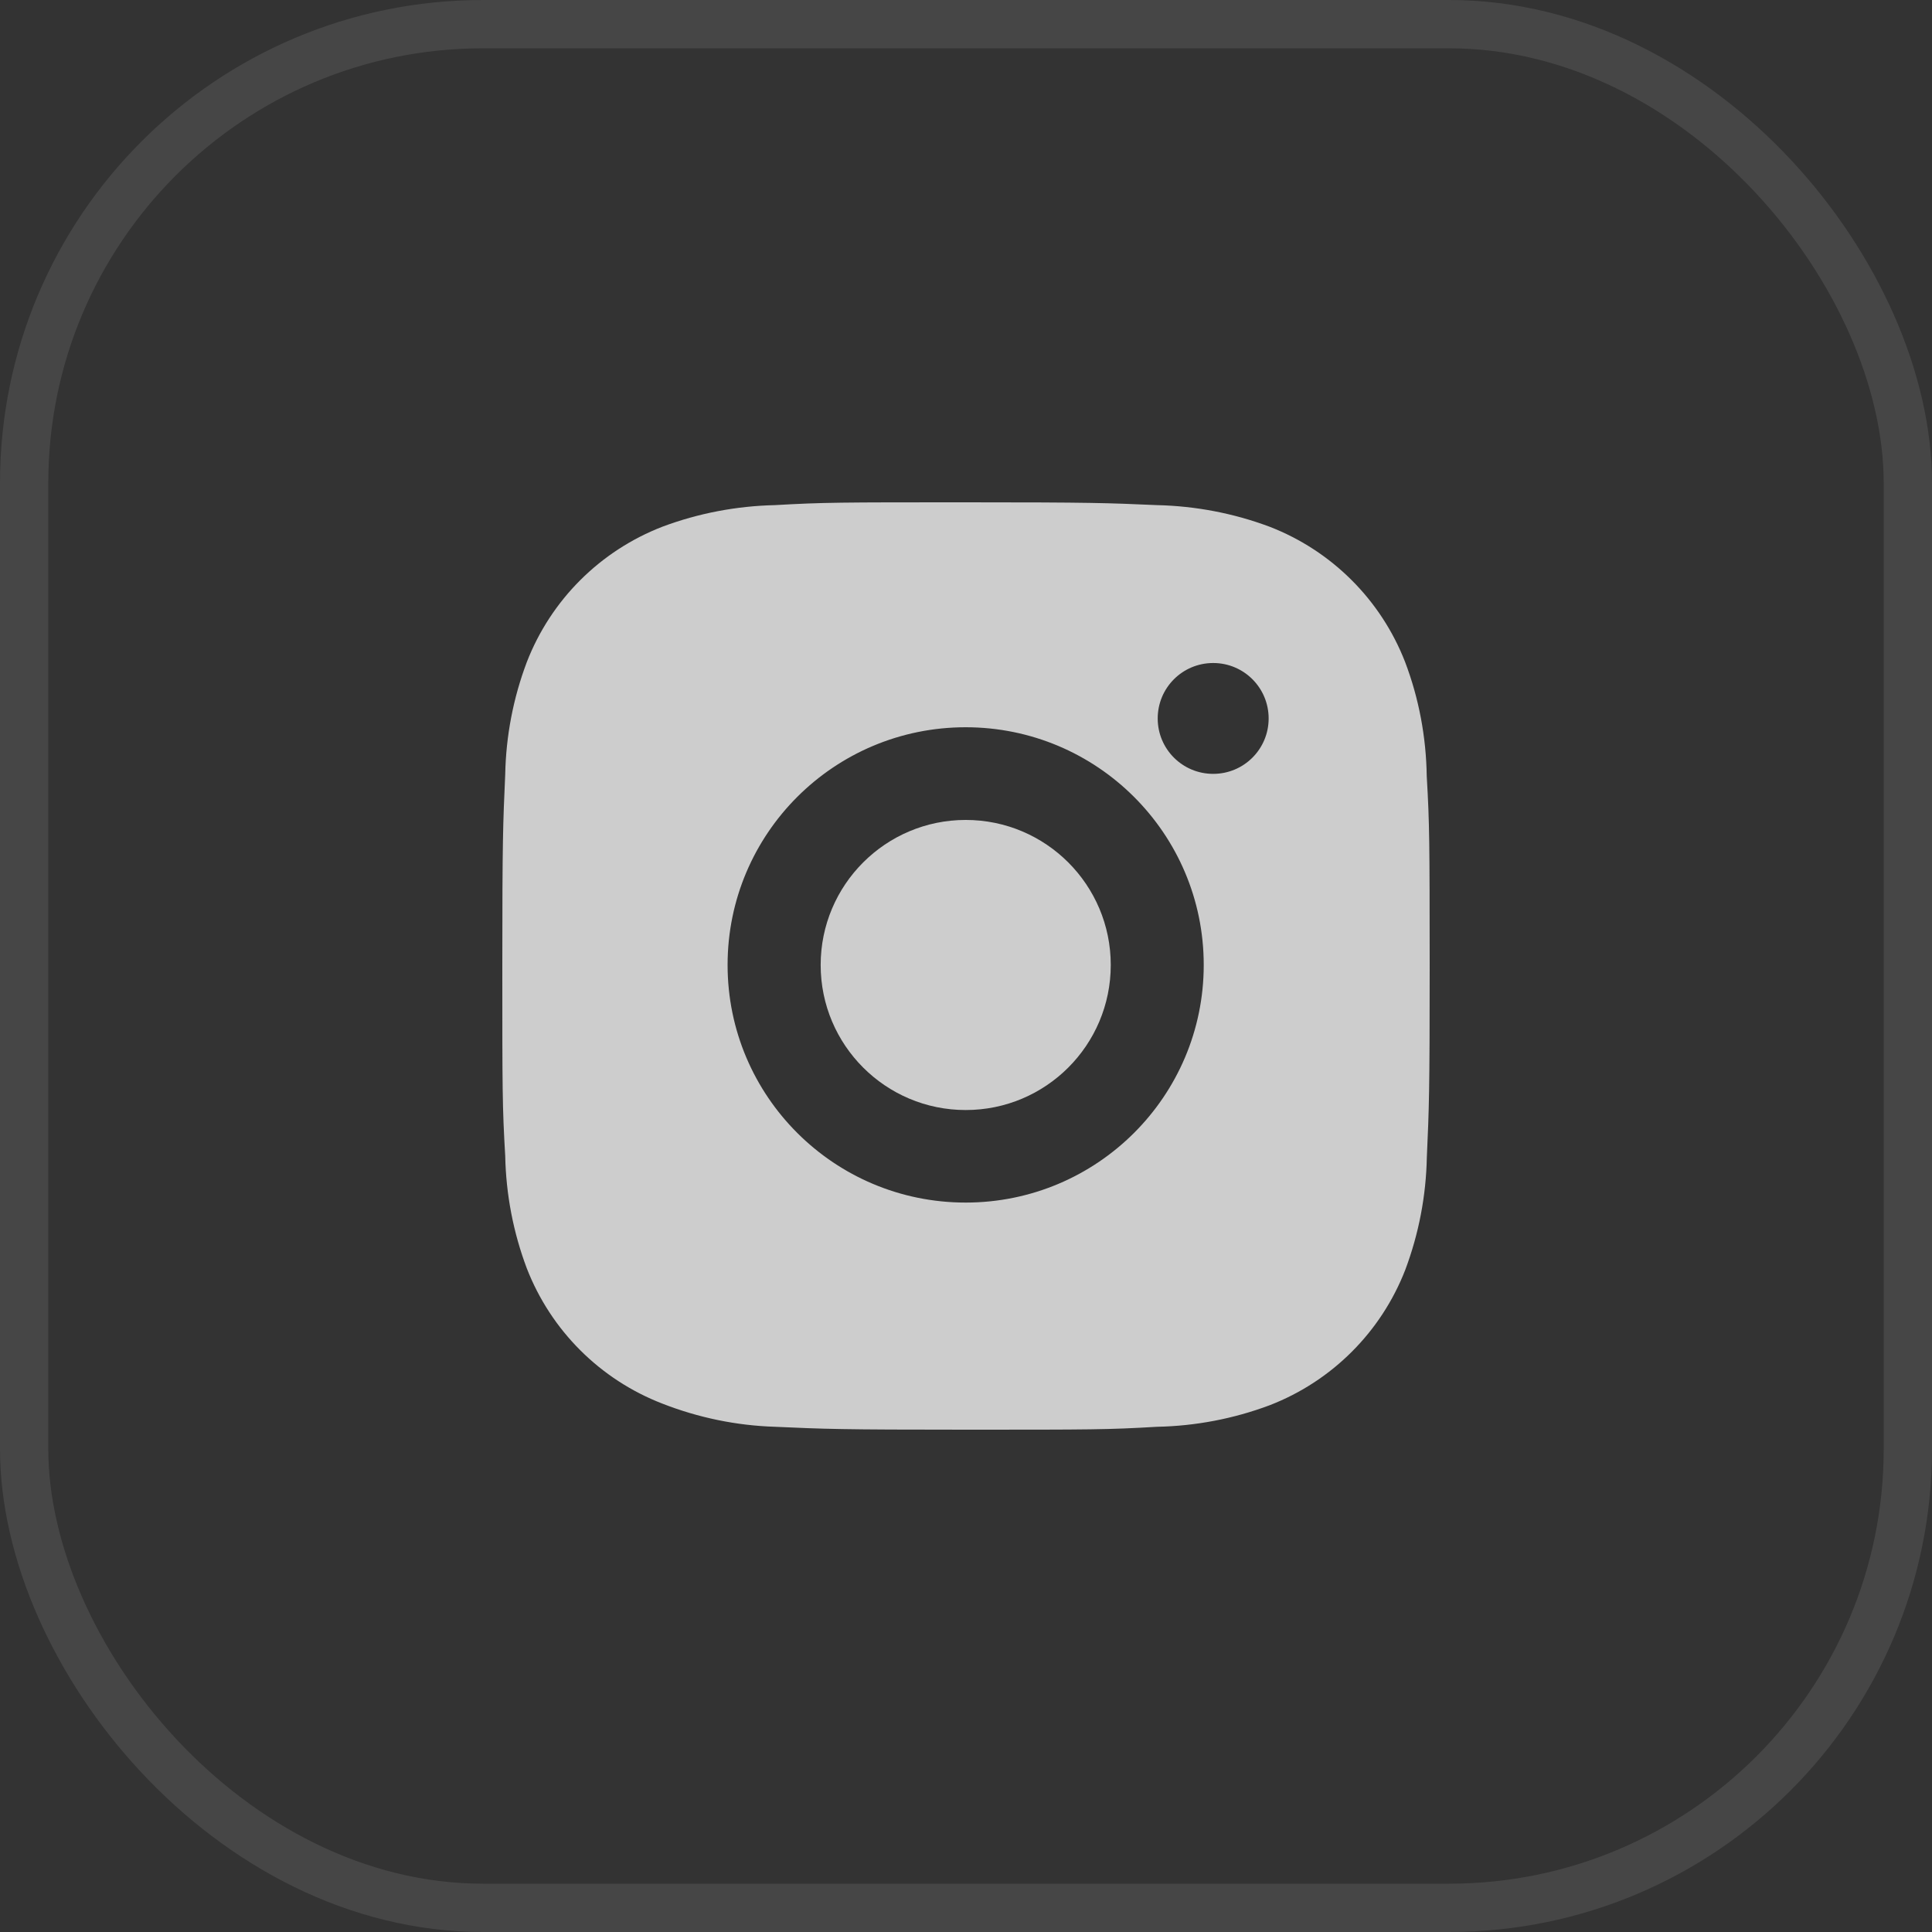 <svg id="instagram-icon" viewBox="0 0 40 40" fill="none" xmlns="http://www.w3.org/2000/svg">
<rect x="0" y="0" width="40" height="40" fill="#333333" stroke="none"/>
<rect x="0.5" y="0.5" width="39" height="39" rx="9.5" stroke="#F4F4F4" stroke-opacity="0.1"/>
<g opacity="0.8">
<path d="M29.539 16.067C29.527 15.261 29.378 14.462 29.092 13.708C28.592 12.421 27.574 11.404 26.285 10.905C25.539 10.626 24.751 10.476 23.954 10.458C22.928 10.413 22.603 10.4 19.999 10.4C17.396 10.4 17.062 10.4 16.044 10.458C15.247 10.476 14.459 10.626 13.714 10.905C12.425 11.404 11.406 12.421 10.907 13.708C10.626 14.452 10.475 15.239 10.46 16.034C10.414 17.059 10.4 17.384 10.4 19.983C10.4 22.582 10.4 22.914 10.46 23.932C10.476 24.728 10.626 25.514 10.907 26.26C11.407 27.546 12.425 28.563 13.715 29.061C14.457 29.351 15.245 29.515 16.045 29.54C17.072 29.586 17.397 29.6 20 29.6C22.604 29.6 22.938 29.6 23.956 29.54C24.752 29.524 25.54 29.374 26.287 29.094C27.576 28.595 28.594 27.578 29.094 26.292C29.374 25.547 29.525 24.761 29.541 23.964C29.587 22.94 29.6 22.615 29.6 20.015C29.598 17.416 29.598 17.085 29.539 16.067ZM19.993 24.898C17.27 24.898 15.064 22.696 15.064 19.978C15.064 17.259 17.27 15.057 19.993 15.057C22.714 15.057 24.922 17.259 24.922 19.978C24.922 22.696 22.714 24.898 19.993 24.898ZM25.118 16.022C24.482 16.022 23.969 15.509 23.969 14.875C23.969 14.24 24.482 13.727 25.118 13.727C25.753 13.727 26.266 14.24 26.266 14.875C26.266 15.509 25.753 16.022 25.118 16.022Z" fill="#F4F4F4"/>
<path d="M19.994 22.982C21.653 22.982 22.997 21.638 22.997 19.979C22.997 18.321 21.653 16.976 19.994 16.976C18.336 16.976 16.991 18.321 16.991 19.979C16.991 21.638 18.336 22.982 19.994 22.982Z" fill="#F4F4F4"/>
</g>
</svg>
